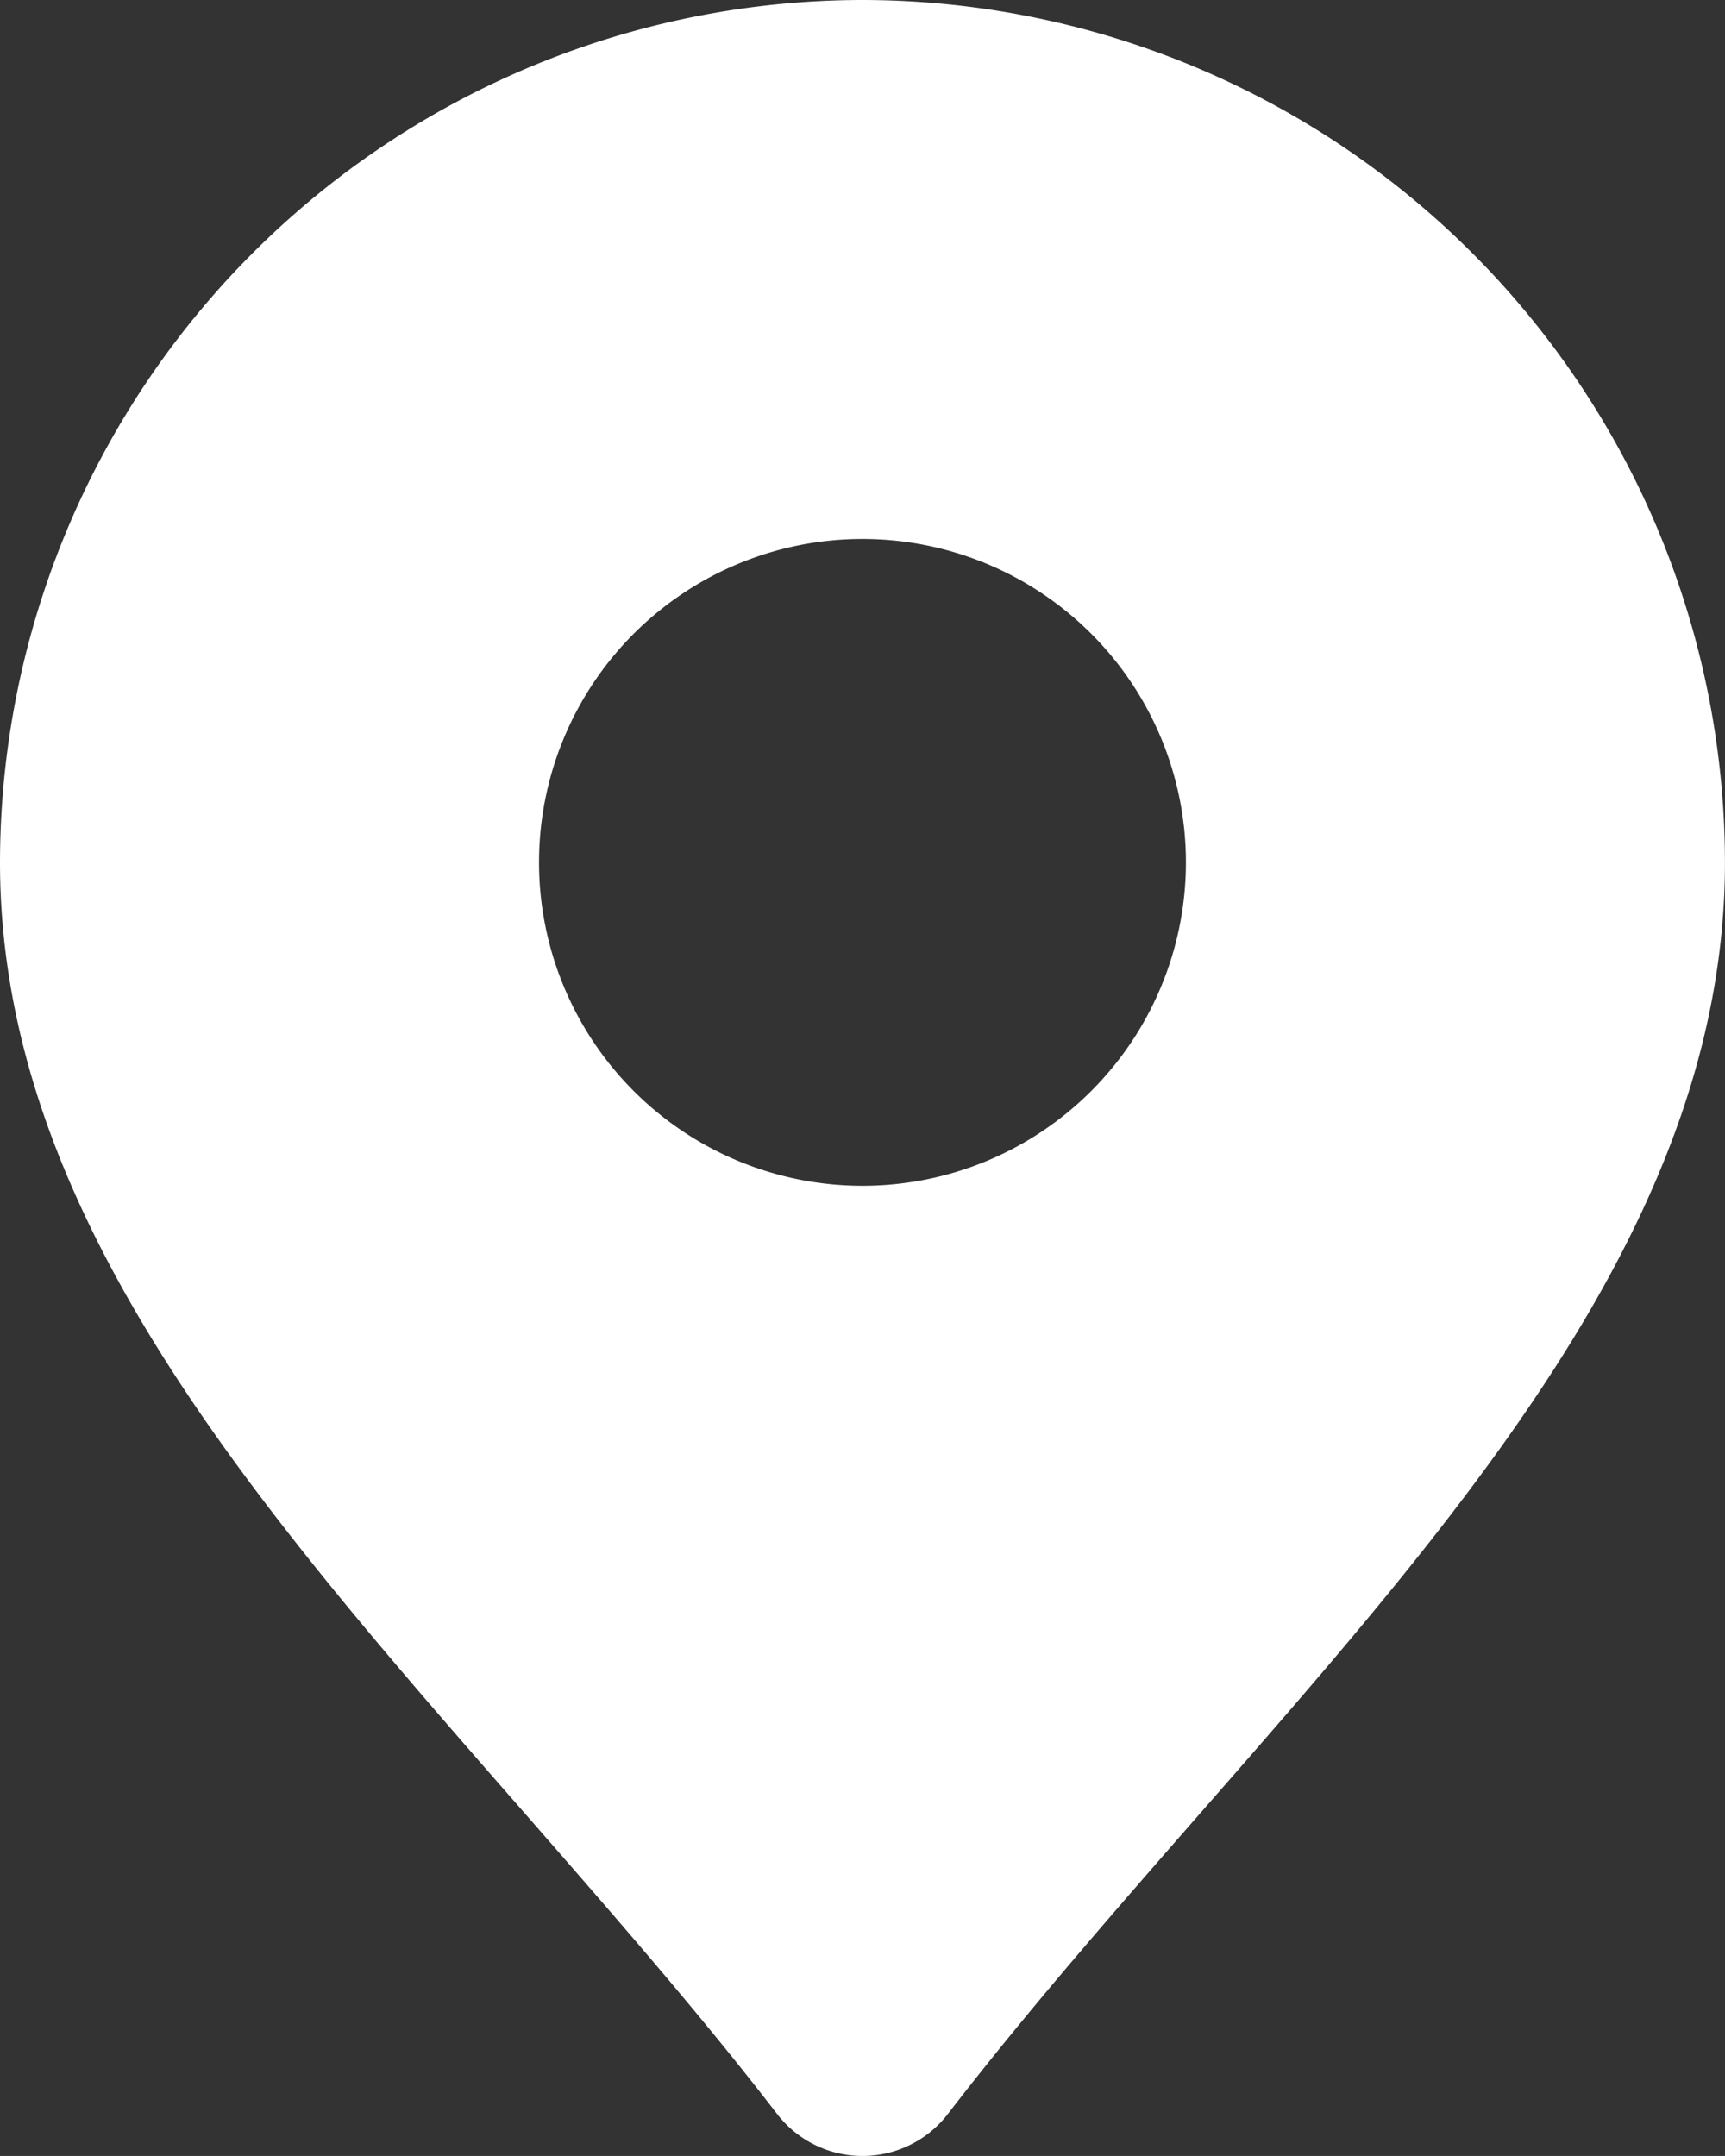 <svg xmlns="http://www.w3.org/2000/svg" width="40.501" height="50.625" viewBox="0 0 40.501 50.625">
  <rect x="0" y="0" width="40.501" height="50.625" fill="#333333" stroke="none"/>
  <path id="Path_32" data-name="Path 32" d="M24.25,2A20.273,20.273,0,0,0,4,22.25C4,30.49,9.981,37.332,16.317,44.574c2,2.293,4.08,4.665,5.928,7.065a2.531,2.531,0,0,0,4.01,0c1.848-2.4,3.924-4.771,5.928-7.065C38.519,37.332,44.5,30.49,44.5,22.25A20.273,20.273,0,0,0,24.25,2Zm0,27.844a7.594,7.594,0,1,1,7.594-7.594A7.594,7.594,0,0,1,24.25,29.844Z" transform="translate(-4 -2)" fill="#fff"/>
</svg>
